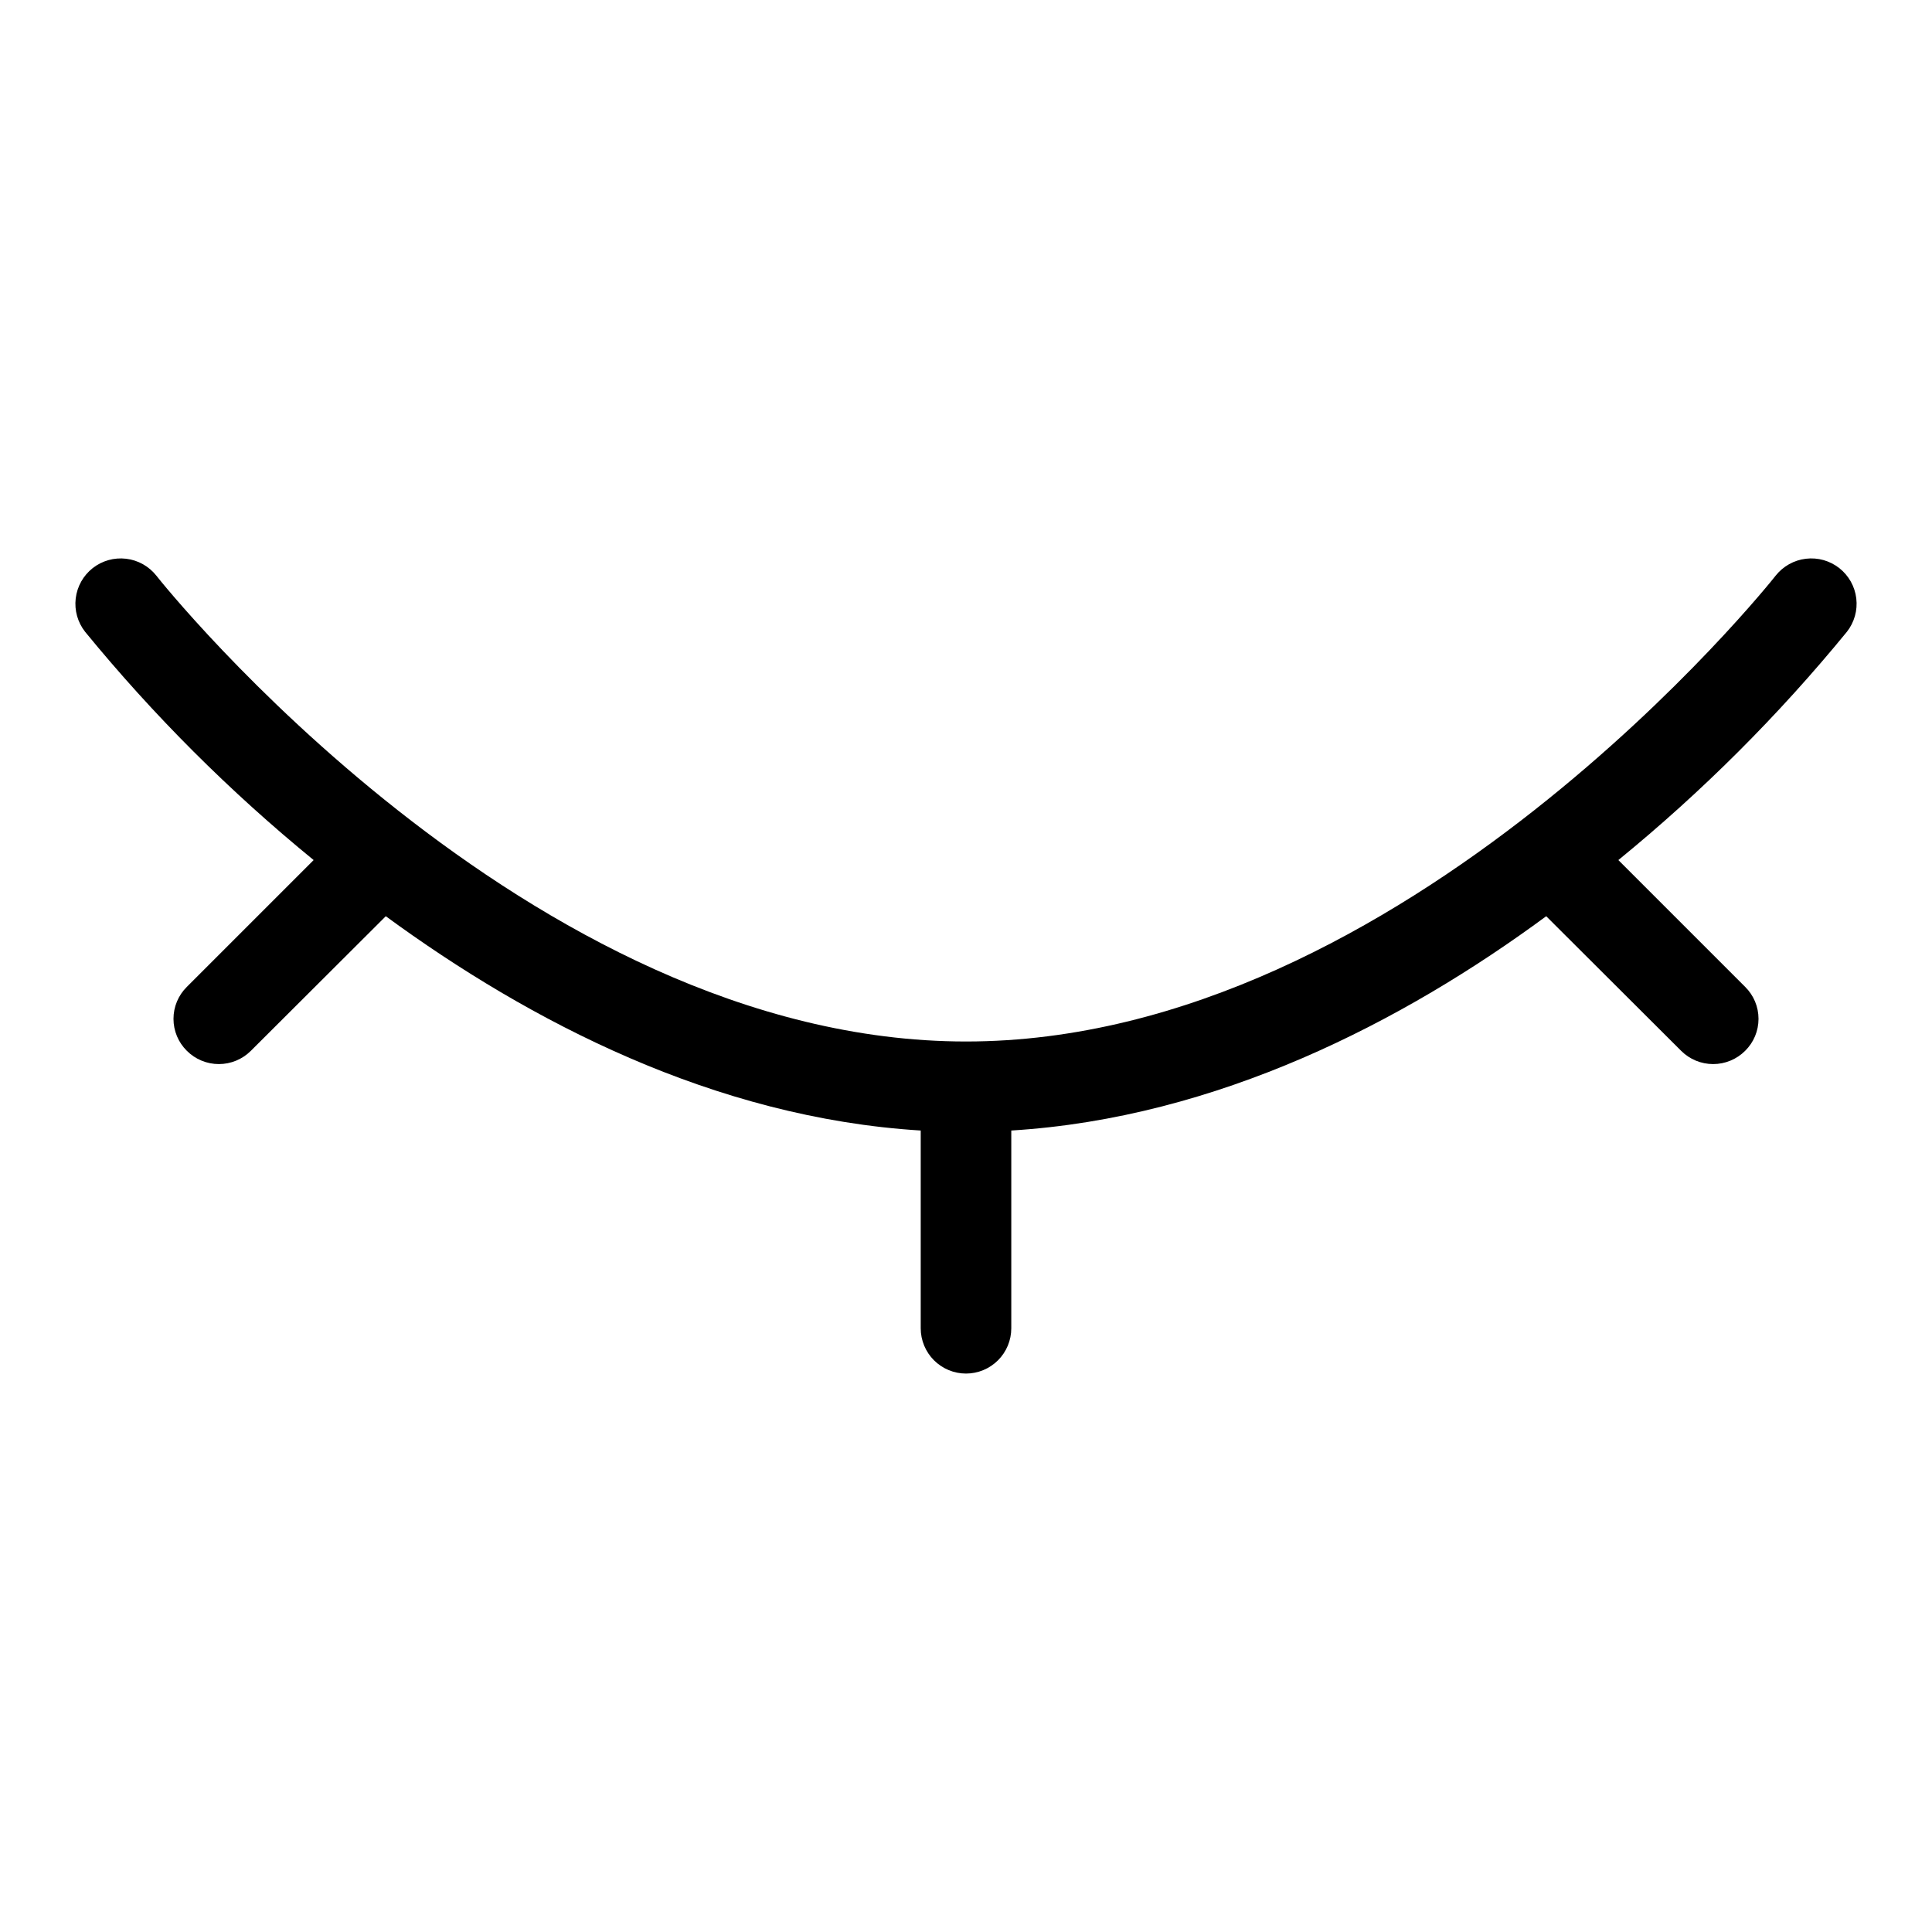 <?xml version="1.0" encoding="UTF-8" standalone="no"?> <svg width="64" height="64" viewBox="0 0 64 64" fill="none" xmlns="http://www.w3.org/2000/svg">
<path d="M61.18 20.93C61.302 20.776 61.392 20.598 61.446 20.408C61.5 20.218 61.515 20.02 61.492 19.824C61.469 19.628 61.407 19.438 61.311 19.266C61.214 19.094 61.085 18.943 60.93 18.82C60.775 18.698 60.597 18.608 60.408 18.554C60.218 18.501 60.019 18.485 59.823 18.509C59.627 18.532 59.438 18.593 59.266 18.69C59.094 18.786 58.942 18.916 58.82 19.07C58.7 19.23 46.54 34.501 32 34.501C17.46 34.501 5.3 19.23 5.18 19.07C4.933 18.758 4.572 18.555 4.177 18.509C3.781 18.462 3.383 18.574 3.07 18.82C2.757 19.067 2.555 19.428 2.508 19.824C2.461 20.219 2.573 20.617 2.82 20.93C5.084 23.697 7.62 26.23 10.39 28.491L6.19 32.691C6.05 32.829 5.938 32.994 5.862 33.176C5.786 33.358 5.747 33.553 5.747 33.751C5.747 33.948 5.786 34.143 5.862 34.325C5.938 34.507 6.05 34.672 6.19 34.81C6.471 35.091 6.852 35.249 7.25 35.249C7.647 35.249 8.029 35.091 8.31 34.81L12.78 30.351C17.53 33.831 23.67 37.031 30.5 37.45V44.001C30.5 44.398 30.658 44.78 30.939 45.061C31.221 45.342 31.602 45.501 32 45.501C32.398 45.501 32.779 45.342 33.061 45.061C33.342 44.78 33.5 44.398 33.5 44.001V37.45C40.33 37.031 46.5 33.831 51.22 30.351L55.69 34.81C55.971 35.091 56.352 35.249 56.75 35.249C57.148 35.249 57.529 35.091 57.81 34.81C57.95 34.672 58.062 34.507 58.138 34.325C58.214 34.143 58.253 33.948 58.253 33.751C58.253 33.553 58.214 33.358 58.138 33.176C58.062 32.994 57.95 32.829 57.81 32.691L53.61 28.491C56.38 26.23 58.916 23.697 61.18 20.93V20.93Z" fill="black"/>
</svg>
